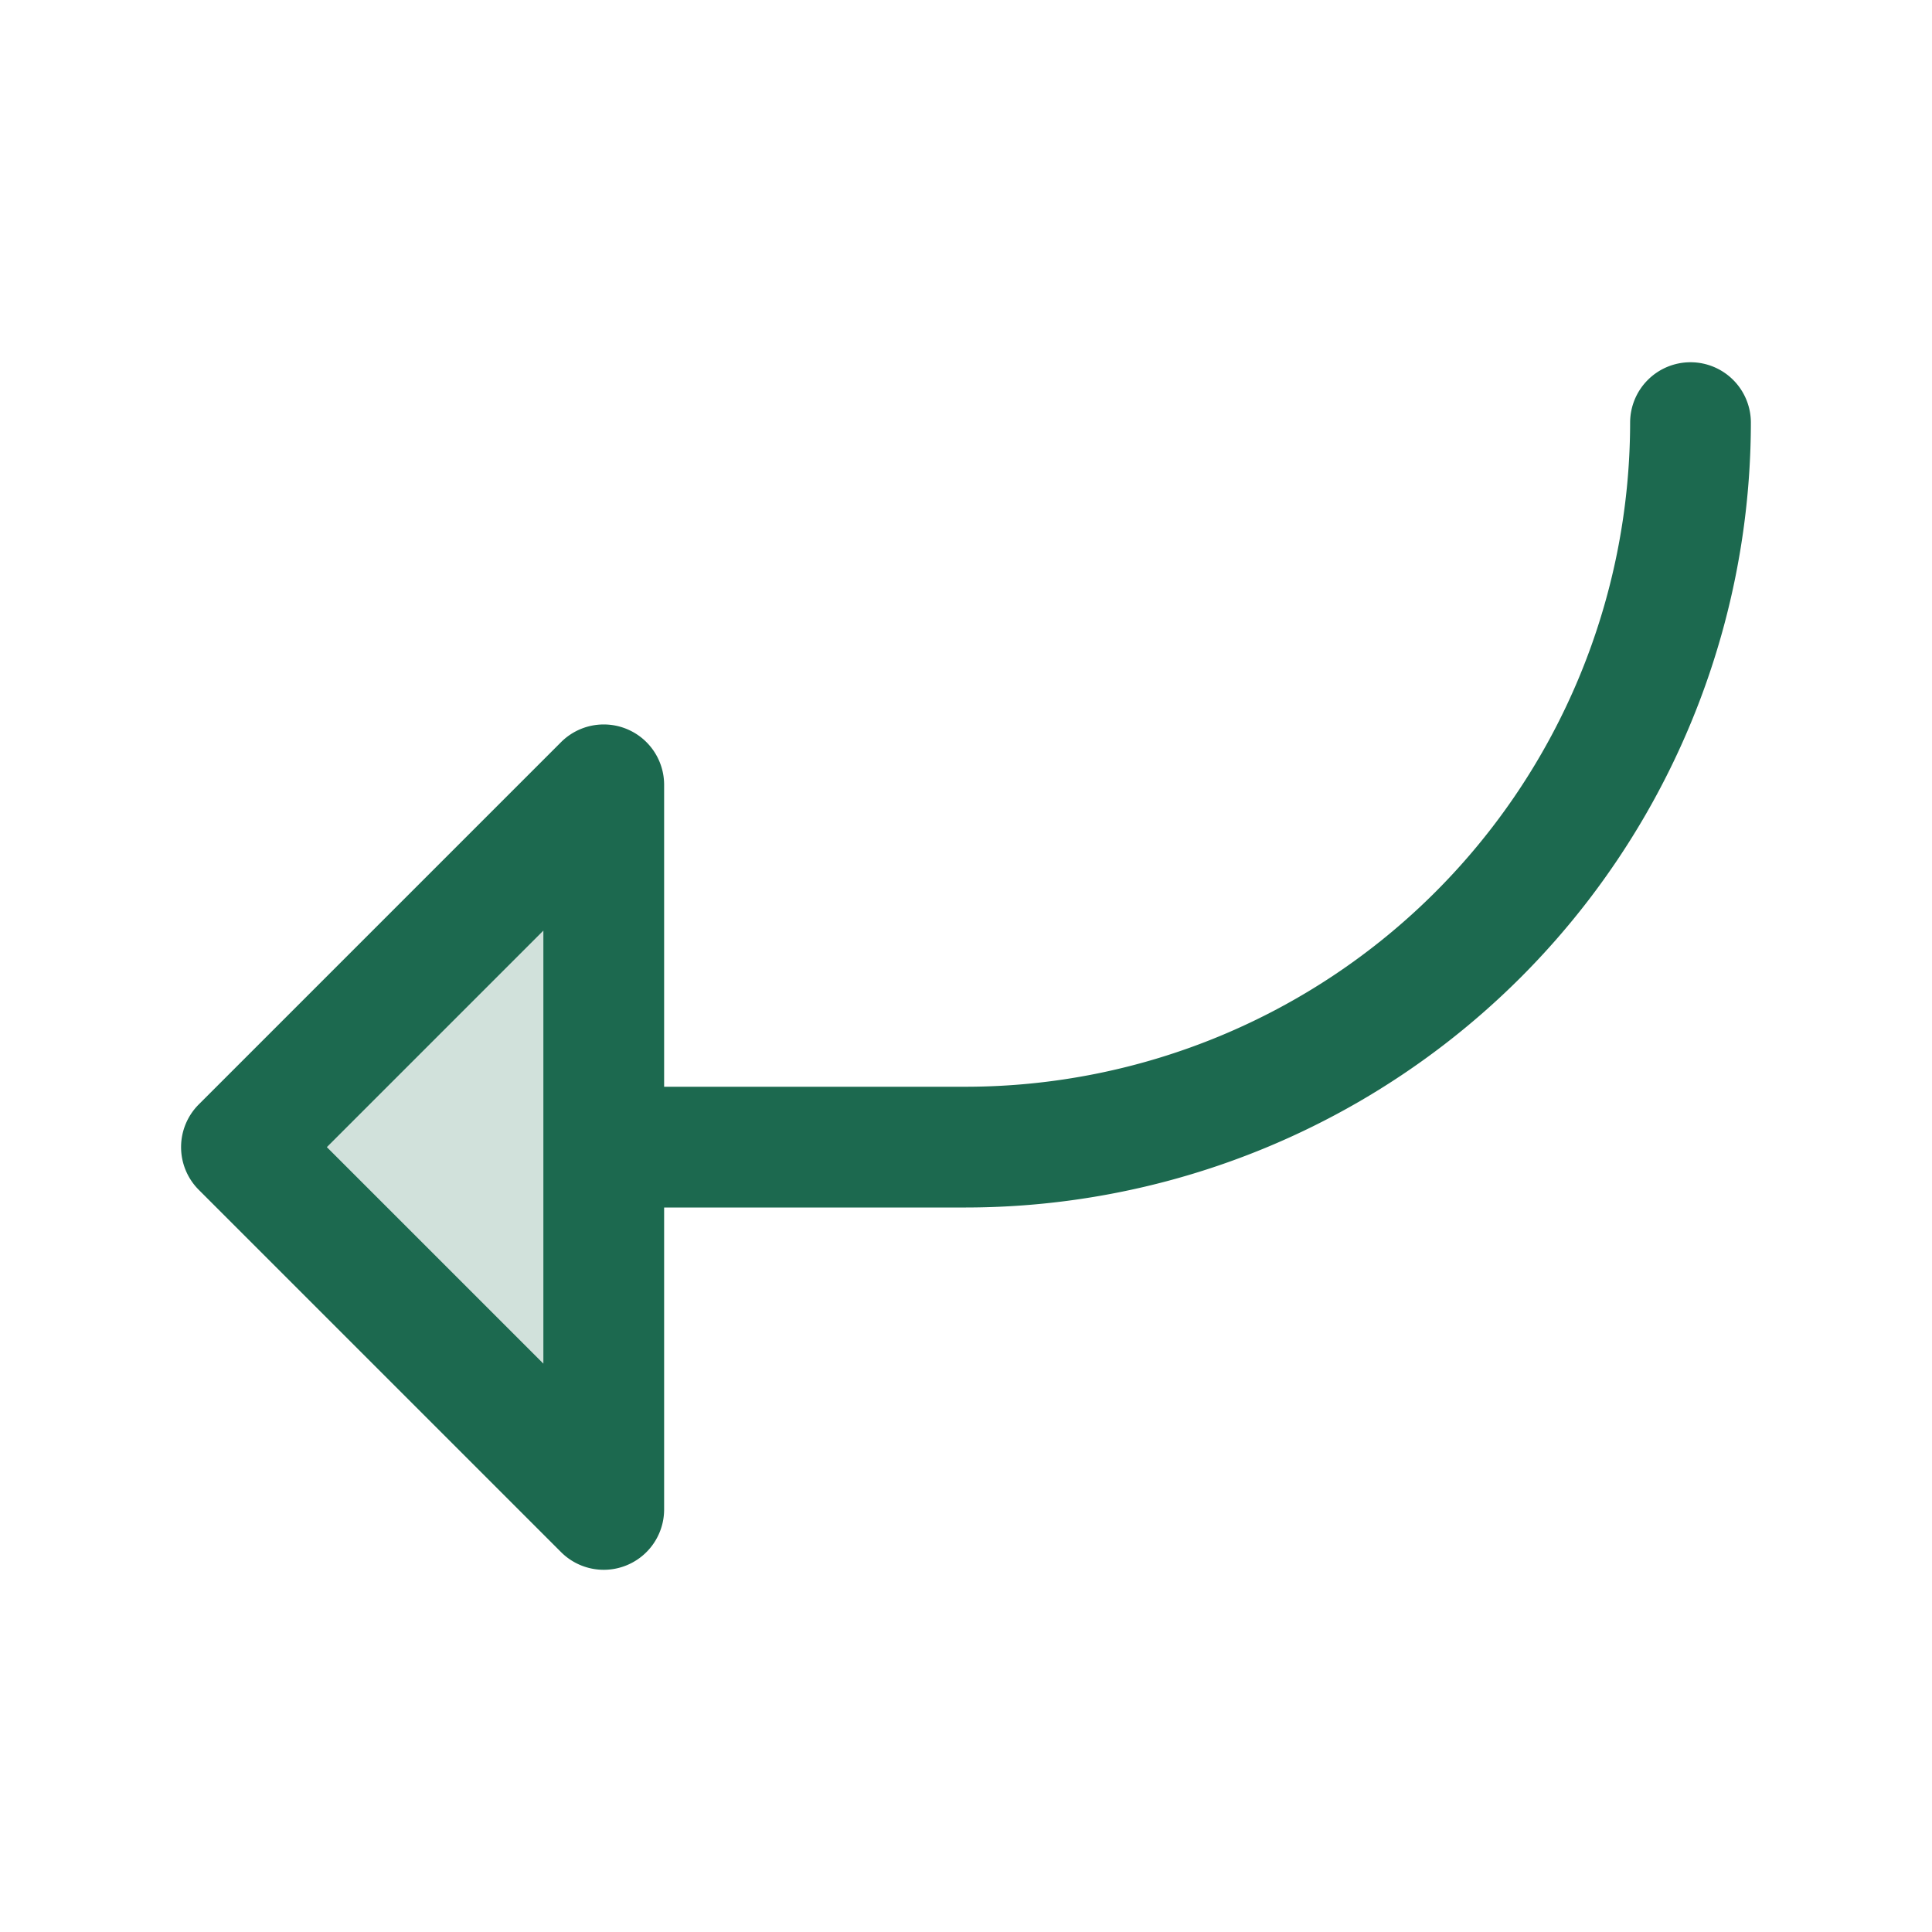 <svg xmlns="http://www.w3.org/2000/svg" viewBox="0 0 256 256" fill="#1C694F"><path d="M80,104v96L32,152Z" opacity="0.2"/><path d="M224,48a8,8,0,0,0-8,8,88.1,88.1,0,0,1-88,88H88V104a8,8,0,0,0-13.66-5.66l-48,48a8,8,0,0,0,0,11.32l48,48A8,8,0,0,0,88,200V160h40A104.11,104.11,0,0,0,232,56,8,8,0,0,0,224,48ZM72,180.69,43.31,152,72,123.31Z"/></svg>